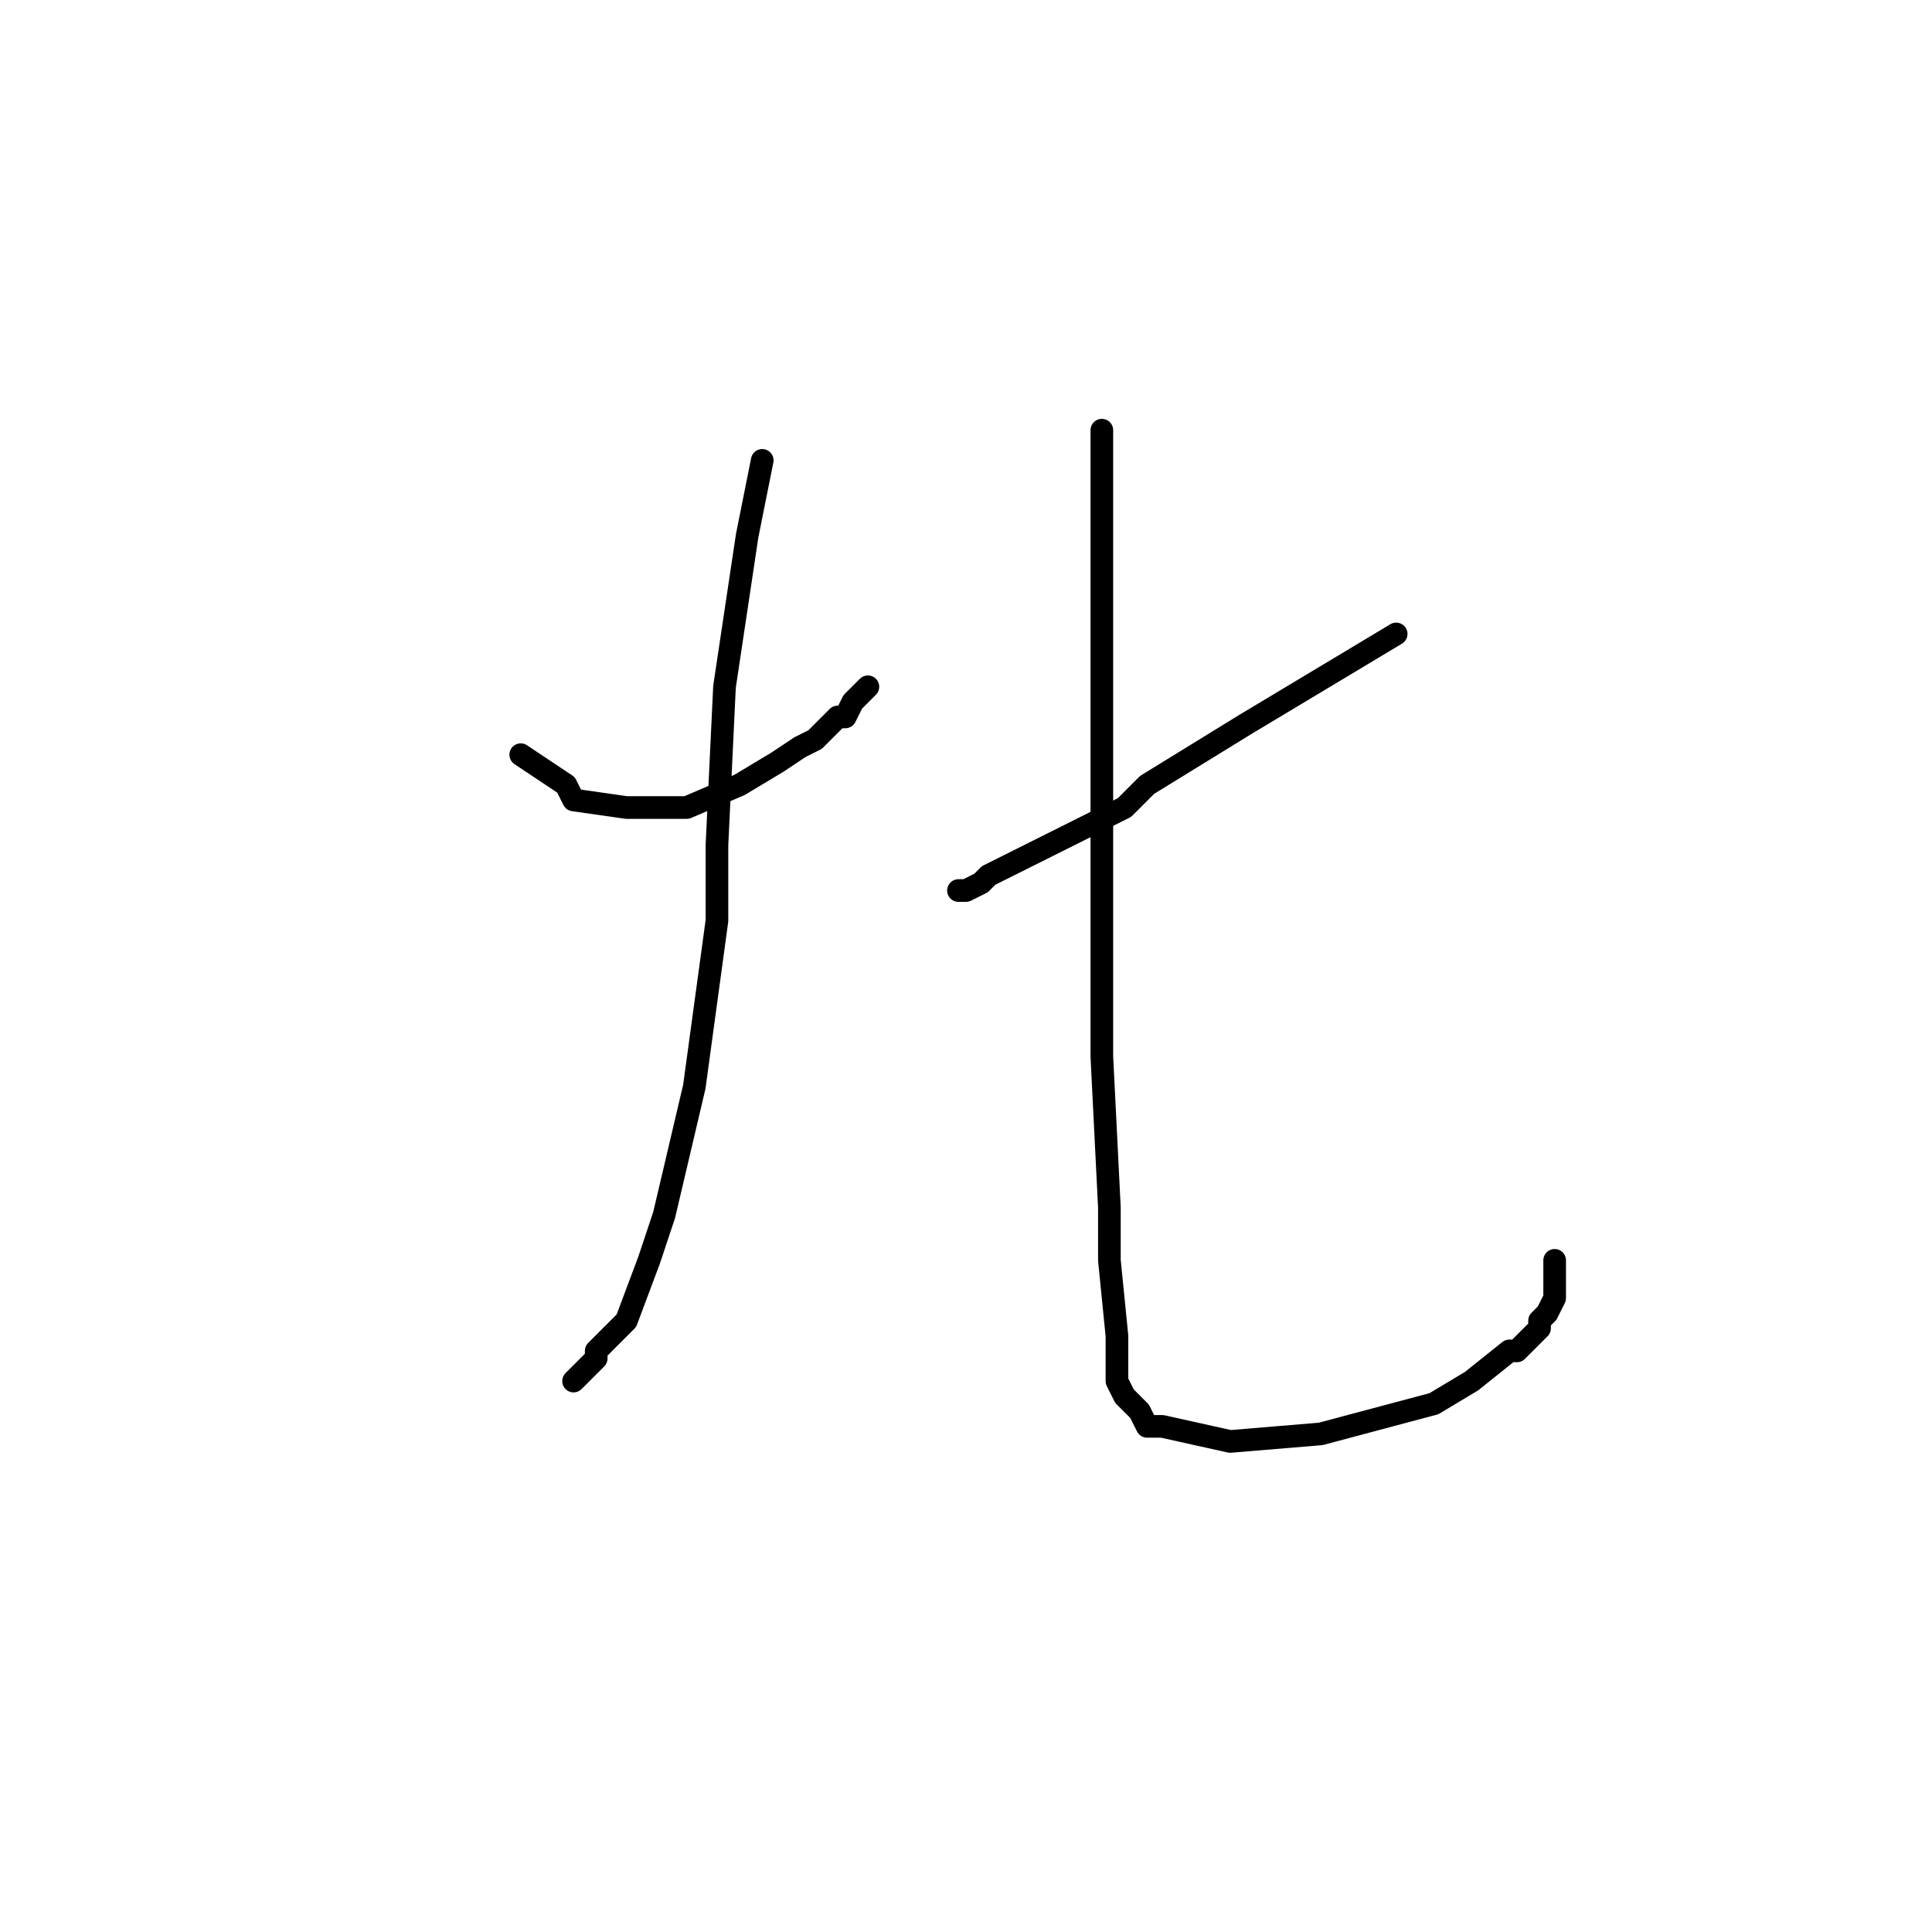 <?xml version="1.0" standalone="no"?>
    <svg width="256" height="256" xmlns="http://www.w3.org/2000/svg" version="1.1">
    <polyline stroke="black" stroke-width="3" stroke-linecap="round" fill="transparent" stroke-linejoin="round" points="69 100 72 102 75 104 76 106 83 107 88 107 91 107 98 104 103 101 106 99 108 98 111 95 112 95 113 93 114 92 115 91 115 91 " />
        <polyline stroke="black" stroke-width="3" stroke-linecap="round" fill="transparent" stroke-linejoin="round" points="101 61 100 66 99 71 96 91 95 112 95 122 92 144 88 161 86 167 83 175 79 179 79 180 77 182 76 183 76 183 76 183 " />
        <polyline stroke="black" stroke-width="3" stroke-linecap="round" fill="transparent" stroke-linejoin="round" points="185 84 175 90 165 96 152 104 149 107 135 114 131 116 130 117 128 118 127 118 127 118 " />
        <polyline stroke="black" stroke-width="3" stroke-linecap="round" fill="transparent" stroke-linejoin="round" points="146 57 146 67 146 77 146 93 146 111 146 120 146 140 147 160 147 167 148 177 148 181 148 183 149 185 150 186 151 187 152 189 154 189 163 191 175 190 190 186 195 183 200 179 201 179 204 176 204 175 205 174 206 172 206 171 206 170 206 168 206 167 206 167 " />
        </svg>